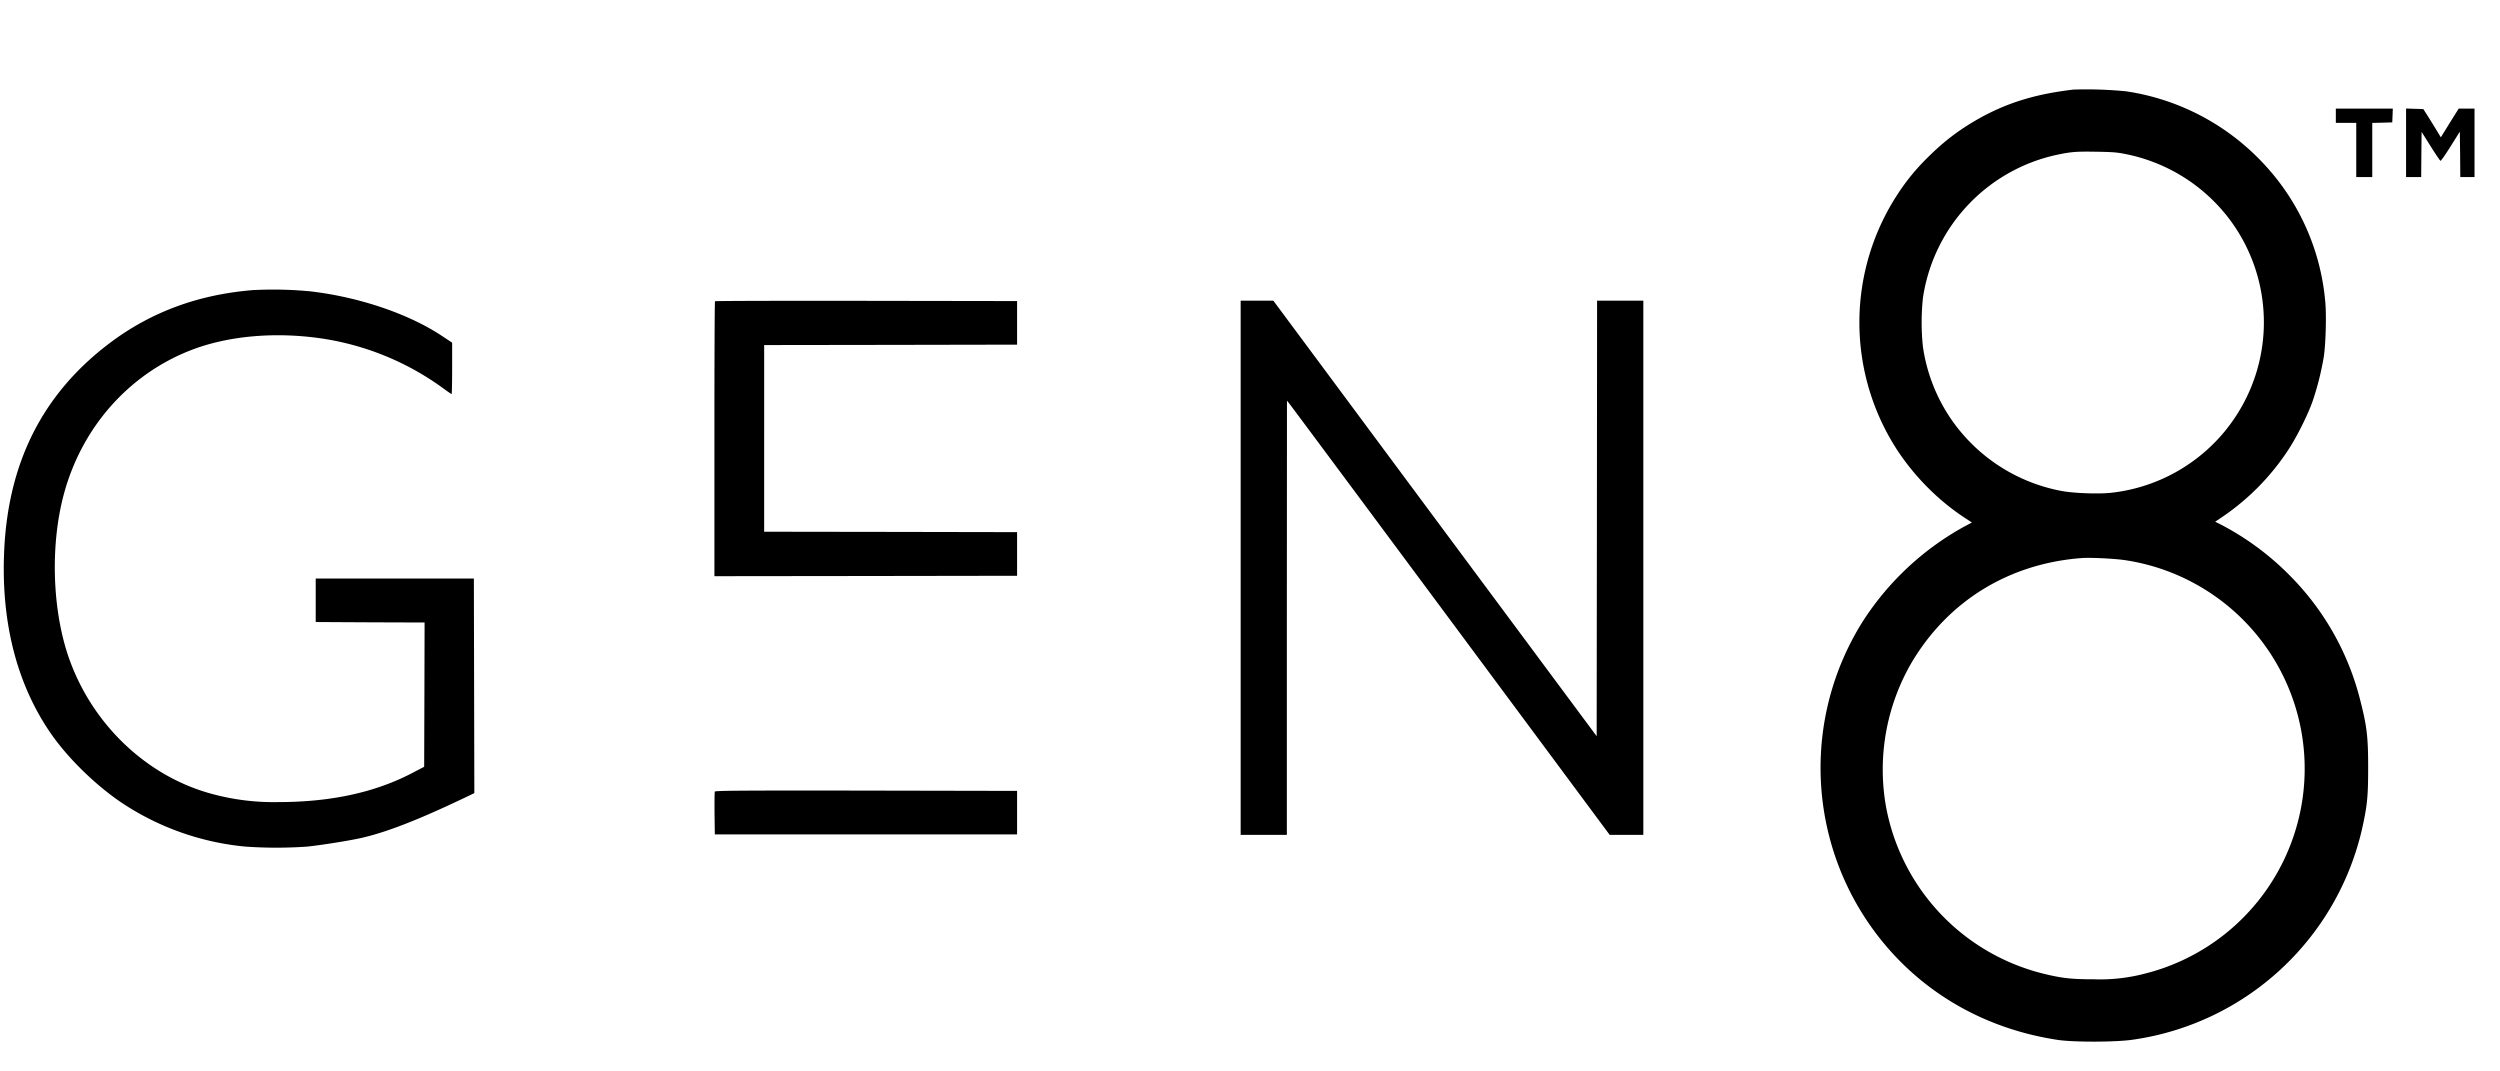                         <svg className="h-[18px]" xmlns="http://www.w3.org/2000/svg" fill="none" viewBox="0 0 42 18"><path fill="#000" d="M34.836 1.505c-.648.075-1.132.226-1.617.502-.321.185-.57.375-.84.645a3.598 3.598 0 0 0-.492.6 3.934 3.934 0 0 0 0 4.33c.29.435.68.827 1.114 1.113l.127.083-.135.072a4.745 4.745 0 0 0-1.713 1.613 4.62 4.62 0 0 0 .232 5.212c.736.978 1.81 1.608 3.063 1.796.274.04.984.038 1.262-.005a4.62 4.62 0 0 0 3.845-3.537c.088-.396.103-.545.103-1.03 0-.52-.02-.693-.133-1.135a4.531 4.531 0 0 0-1.194-2.106 4.611 4.611 0 0 0-1.147-.845l-.096-.048.129-.087a4.026 4.026 0 0 0 1.085-1.099c.144-.214.335-.591.421-.833a4.81 4.81 0 0 0 .19-.754c.033-.217.046-.714.024-.928a3.883 3.883 0 0 0-1.136-2.418 3.943 3.943 0 0 0-2.21-1.112 6.832 6.832 0 0 0-.882-.029Zm.893 1.087a2.895 2.895 0 0 1 1.718 1.08 2.882 2.882 0 0 1-1.973 4.606c-.206.024-.629.01-.84-.03a2.9 2.9 0 0 1-1.908-1.286 2.887 2.887 0 0 1-.421-1.136 3.941 3.941 0 0 1 0-.819 2.893 2.893 0 0 1 2.24-2.404c.245-.052.328-.06.672-.054.284.005.354.01.512.043Zm-.033 6.818a3.543 3.543 0 0 1 2.657 5.072 3.549 3.549 0 0 1-2.339 1.88 2.969 2.969 0 0 1-.842.09c-.385 0-.55-.02-.881-.104a3.555 3.555 0 0 1-2.612-2.83 3.576 3.576 0 0 1 .438-2.39c.615-1.033 1.63-1.657 2.846-1.752.15-.012.545.007.733.034Zm3.546-7.466v.12h.343v.911h.269v-.91l.169-.004.167-.005.005-.116.004-.115h-.957v.12Zm1.18.456v.575h.254l.003-.38.004-.379.151.24c.084.133.158.244.166.245.009.003.085-.106.17-.242l.155-.247.005.38.003.383h.239v-1.15h-.266l-.15.24-.15.242-.03-.05a15.999 15.999 0 0 0-.146-.238l-.118-.187-.145-.004-.145-.005V2.4ZM4.285 4.871c-.936.07-1.743.365-2.446.896C.72 6.613.136 7.764.07 9.26c-.053 1.177.206 2.207.76 3.027.288.428.764.896 1.217 1.201a4.512 4.512 0 0 0 2.076.735 7.49 7.49 0 0 0 1.038 0c.252-.027.708-.1.908-.145.424-.096.961-.305 1.74-.677l.16-.077-.004-1.803-.004-1.802H5.304v.731l.915.005.914.003-.003 1.211-.004 1.213-.18.094c-.63.334-1.38.499-2.27.499a3.93 3.93 0 0 1-1.076-.127c-1.085-.277-2.005-1.123-2.417-2.224-.306-.814-.348-1.955-.106-2.838.306-1.117 1.093-2.002 2.136-2.405.634-.245 1.448-.313 2.247-.186a4.626 4.626 0 0 1 2.018.852c.055.04.103.073.109.073.005 0 .009-.194.009-.432v-.431l-.16-.106c-.563-.377-1.398-.66-2.22-.756a6.527 6.527 0 0 0-.931-.023Zm7.727.19c-.006.005-.01 1.047-.01 2.315V9.68l2.543-.003 2.542-.004V8.94l-2.124-.004-2.125-.003V5.797l2.125-.003 2.124-.004v-.732l-2.533-.004c-1.392-.002-2.538.001-2.542.007Zm8.831 4.477v4.488h.776v-3.648l.002-3.647.03.037c.018.02 1.238 1.662 2.712 3.647l2.68 3.611h.565V5.051h-.777l-.003 3.659-.004 3.658-2.717-3.659-2.715-3.658h-.549v4.487Zm-8.834 3.761c-.005.01-.006.176-.005.369l.005.35h5.078v-.731l-2.536-.005c-2.042-.003-2.538 0-2.542.017Z"></path></svg>
